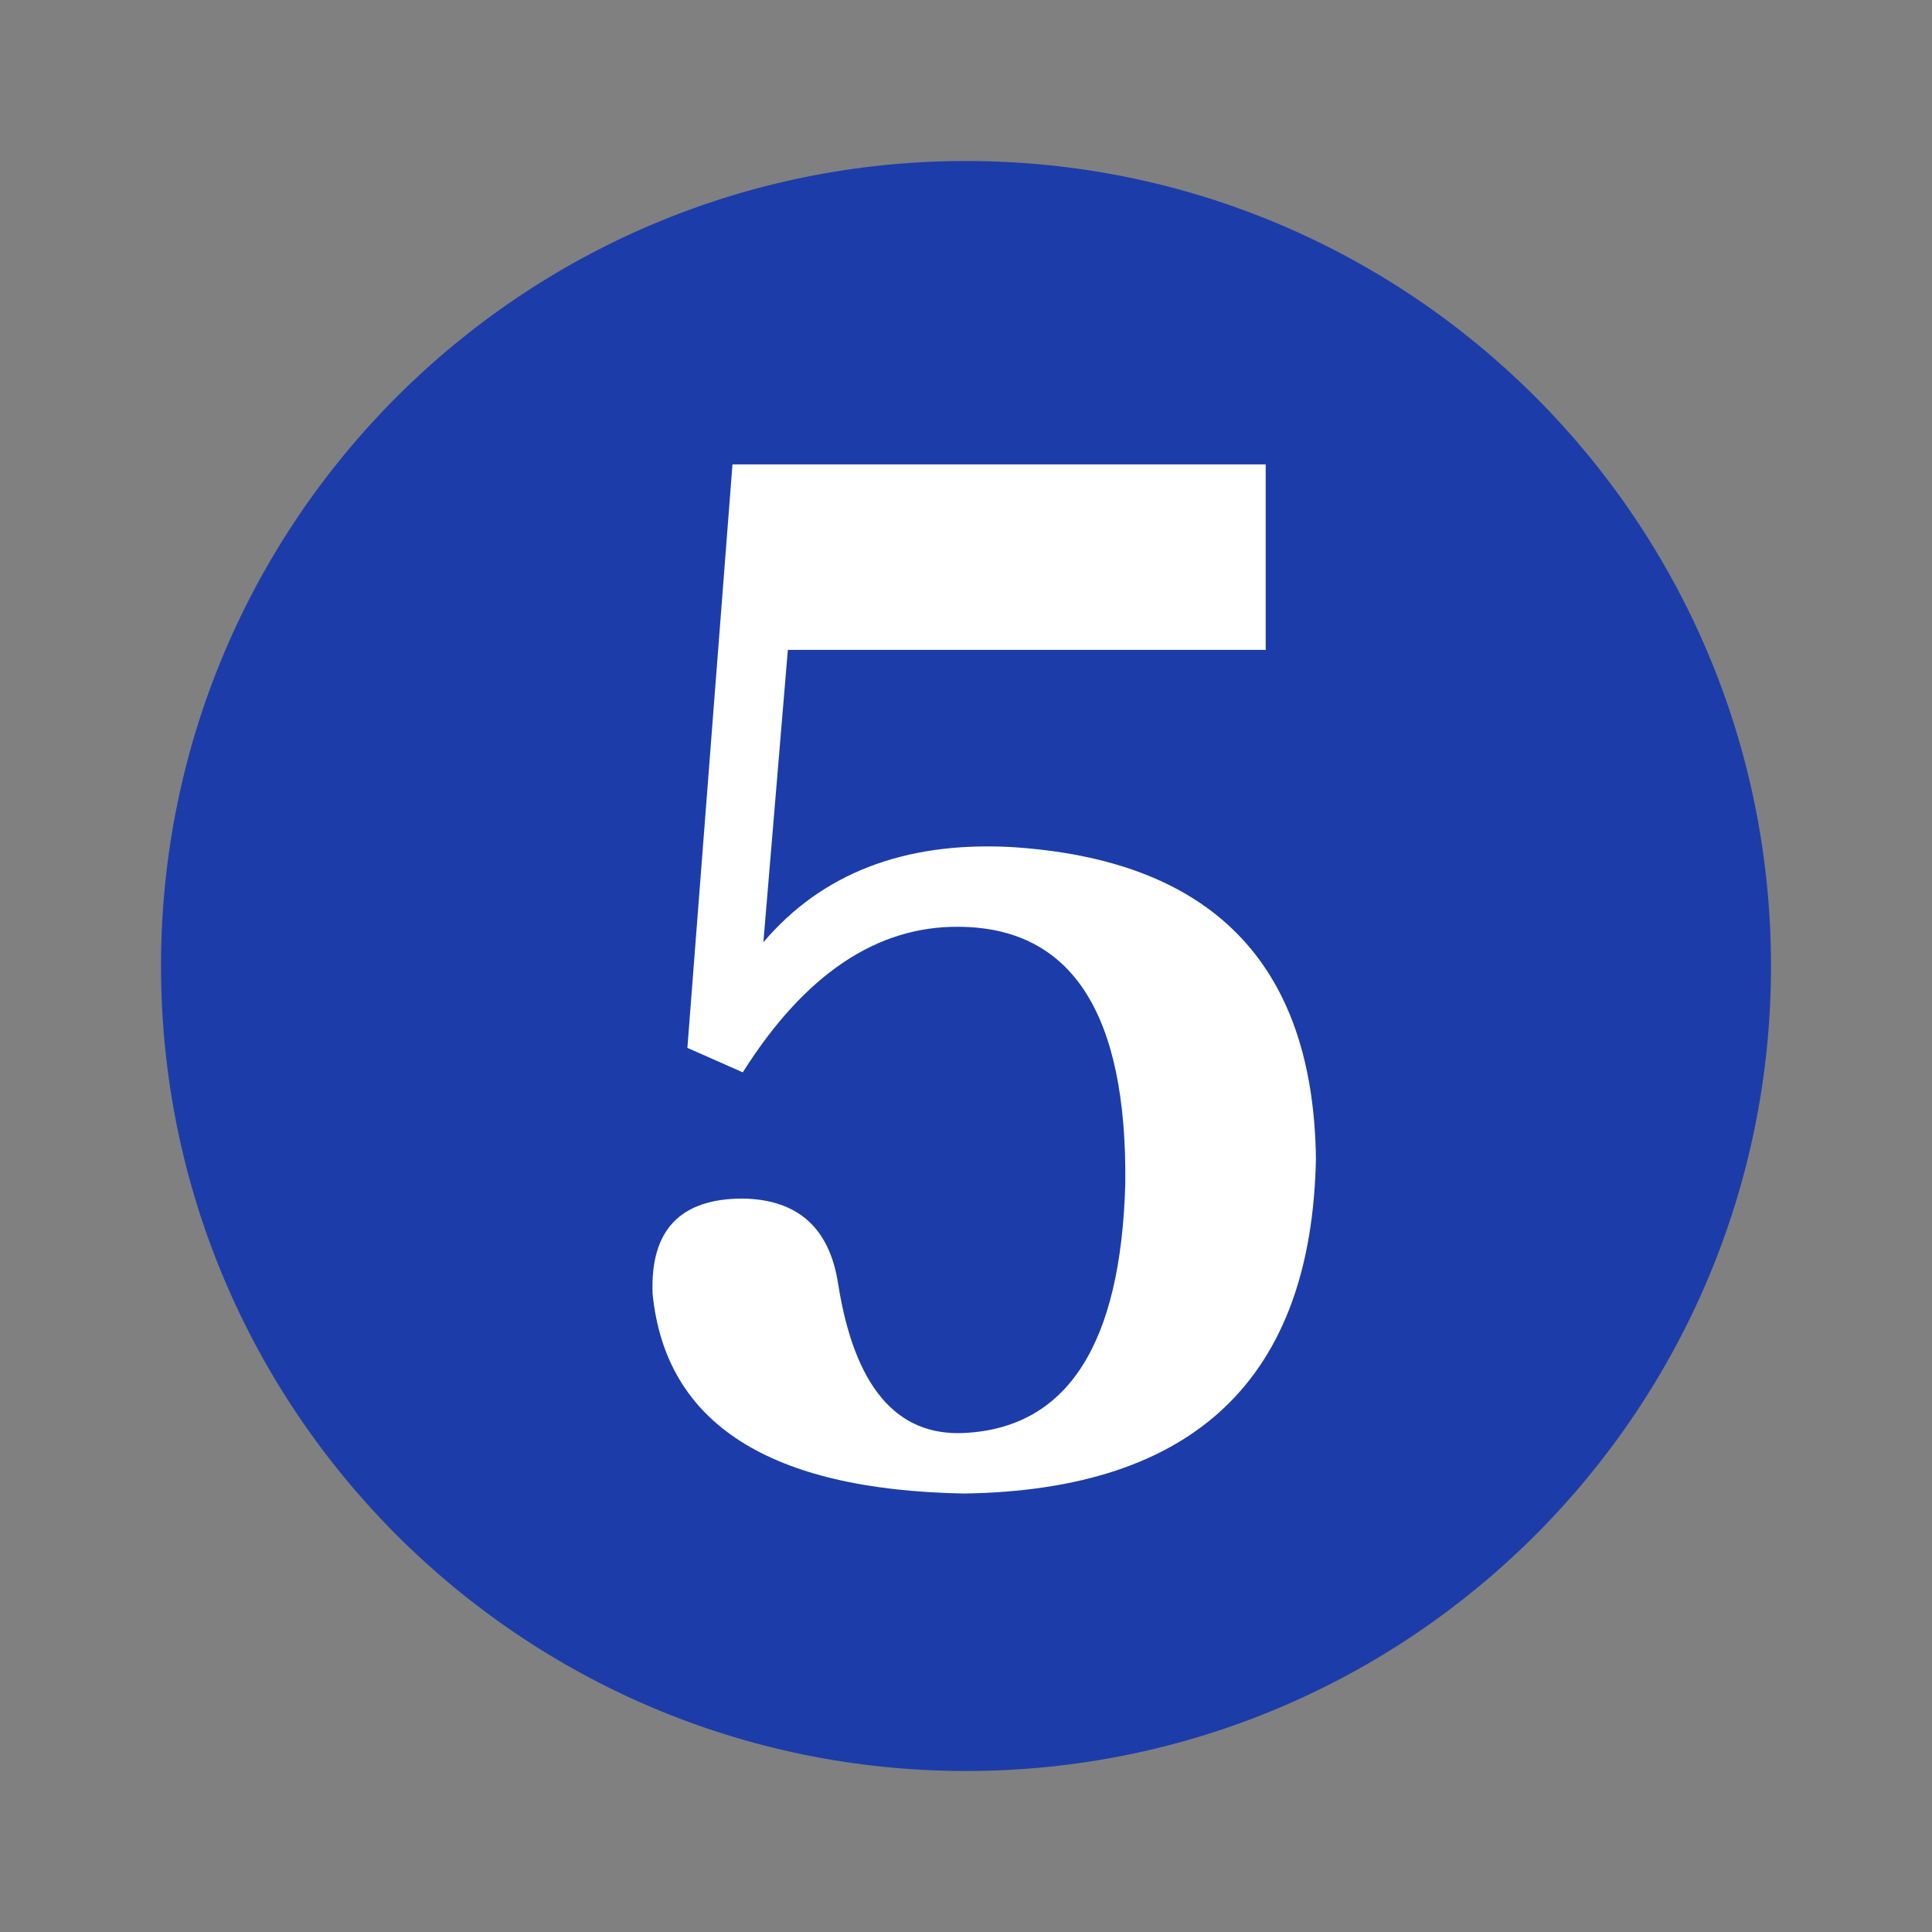 <?xml version="1.0" encoding="UTF-8"?>
<svg width="24px" height="24px" viewBox="0 0 24 24" version="1.1" xmlns="http://www.w3.org/2000/svg" xmlns:xlink="http://www.w3.org/1999/xlink">
    <rect x="0" y="0" width="24" height="24" fill="#808080" stroke="none"/>
    <title>icon_khpm_5</title>
    <g id="页面-1" stroke="none" stroke-width="1" fill="none" fill-rule="evenodd">
        <g id="icon_khpm_5">
            <path d="M12,2 C17.523,2 22,6.477 22,12 L22,12 C22,17.523 17.523,22 12,22 C6.477,22 2,17.523 2,12 L2,12 C2,6.477 6.477,2 12,2 Z" id="路径" fill="#1C3DA9"></path>
            <path d="M15.723,8.073 L9.787,8.073 L9.483,11.705 C10.208,10.852 11.227,10.457 12.539,10.521 C15.045,10.67 16.315,11.961 16.347,14.393 C16.293,17.124 14.837,18.51 11.979,18.553 C9.557,18.51 8.267,17.683 8.107,16.073 C8.075,15.284 8.448,14.889 9.227,14.889 C9.909,14.9 10.304,15.252 10.411,15.945 C10.613,17.225 11.136,17.843 11.979,17.801 C13.259,17.737 13.925,16.702 13.979,14.697 C14,12.585 13.312,11.524 11.915,11.513 C10.891,11.502 9.995,12.105 9.227,13.321 L8.539,13.017 L9.099,5.769 L15.723,5.769 L15.723,8.073 Z" id="路径" fill="#FFFFFF"></path>
        </g>
    </g>
</svg>